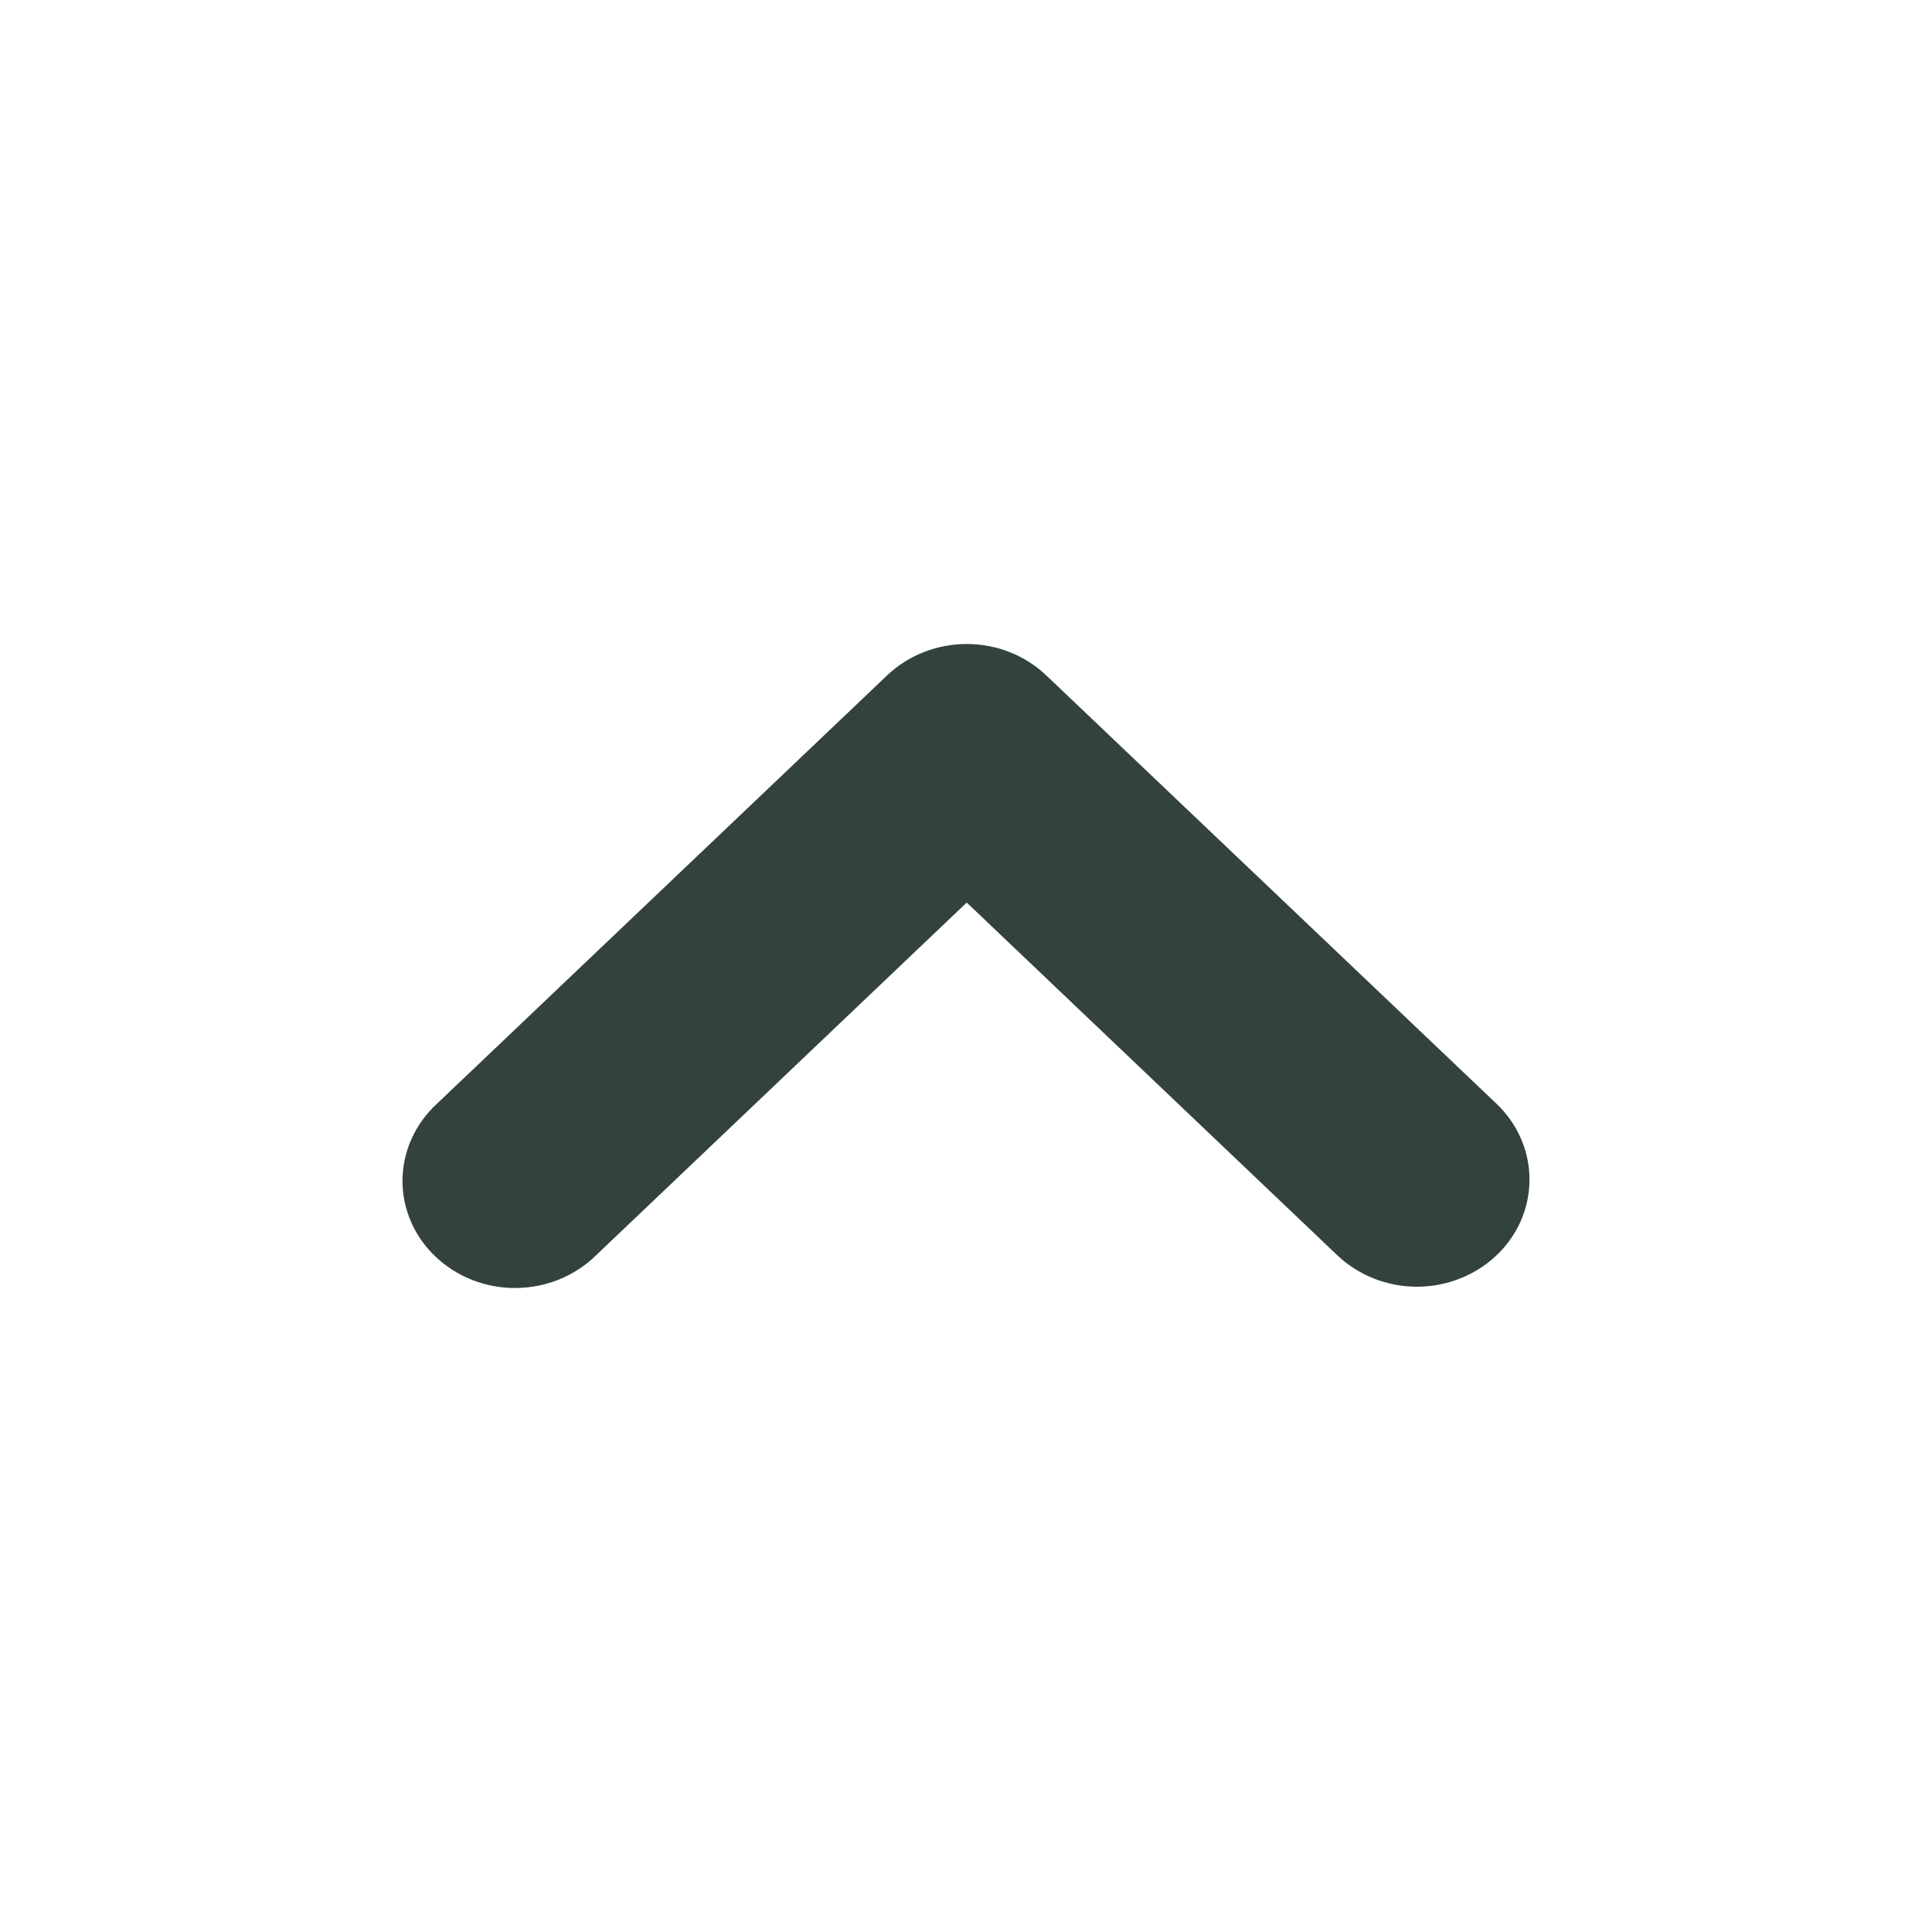 <svg width="24" height="24" viewBox="0 0 24 24" fill="none" xmlns="http://www.w3.org/2000/svg">
<path d="M17.602 15.984C17.231 15.984 16.876 15.843 16.613 15.594L12.009 11.212L7.404 15.594C7.275 15.721 7.121 15.822 6.95 15.892C6.78 15.962 6.596 15.998 6.41 16C6.225 16.002 6.041 15.968 5.869 15.901C5.697 15.834 5.541 15.735 5.41 15.61C5.278 15.485 5.174 15.337 5.104 15.173C5.034 15.01 4.998 14.835 5 14.658C5.002 14.481 5.04 14.306 5.114 14.144C5.187 13.982 5.293 13.835 5.427 13.712L11.02 8.39C11.282 8.14 11.638 8 12.009 8C12.38 8 12.735 8.14 12.997 8.39L18.591 13.712C18.786 13.898 18.919 14.135 18.973 14.393C19.027 14.652 18.999 14.919 18.894 15.162C18.788 15.405 18.609 15.613 18.379 15.759C18.149 15.905 17.878 15.984 17.602 15.984Z" fill="#33423D"/>
</svg>
